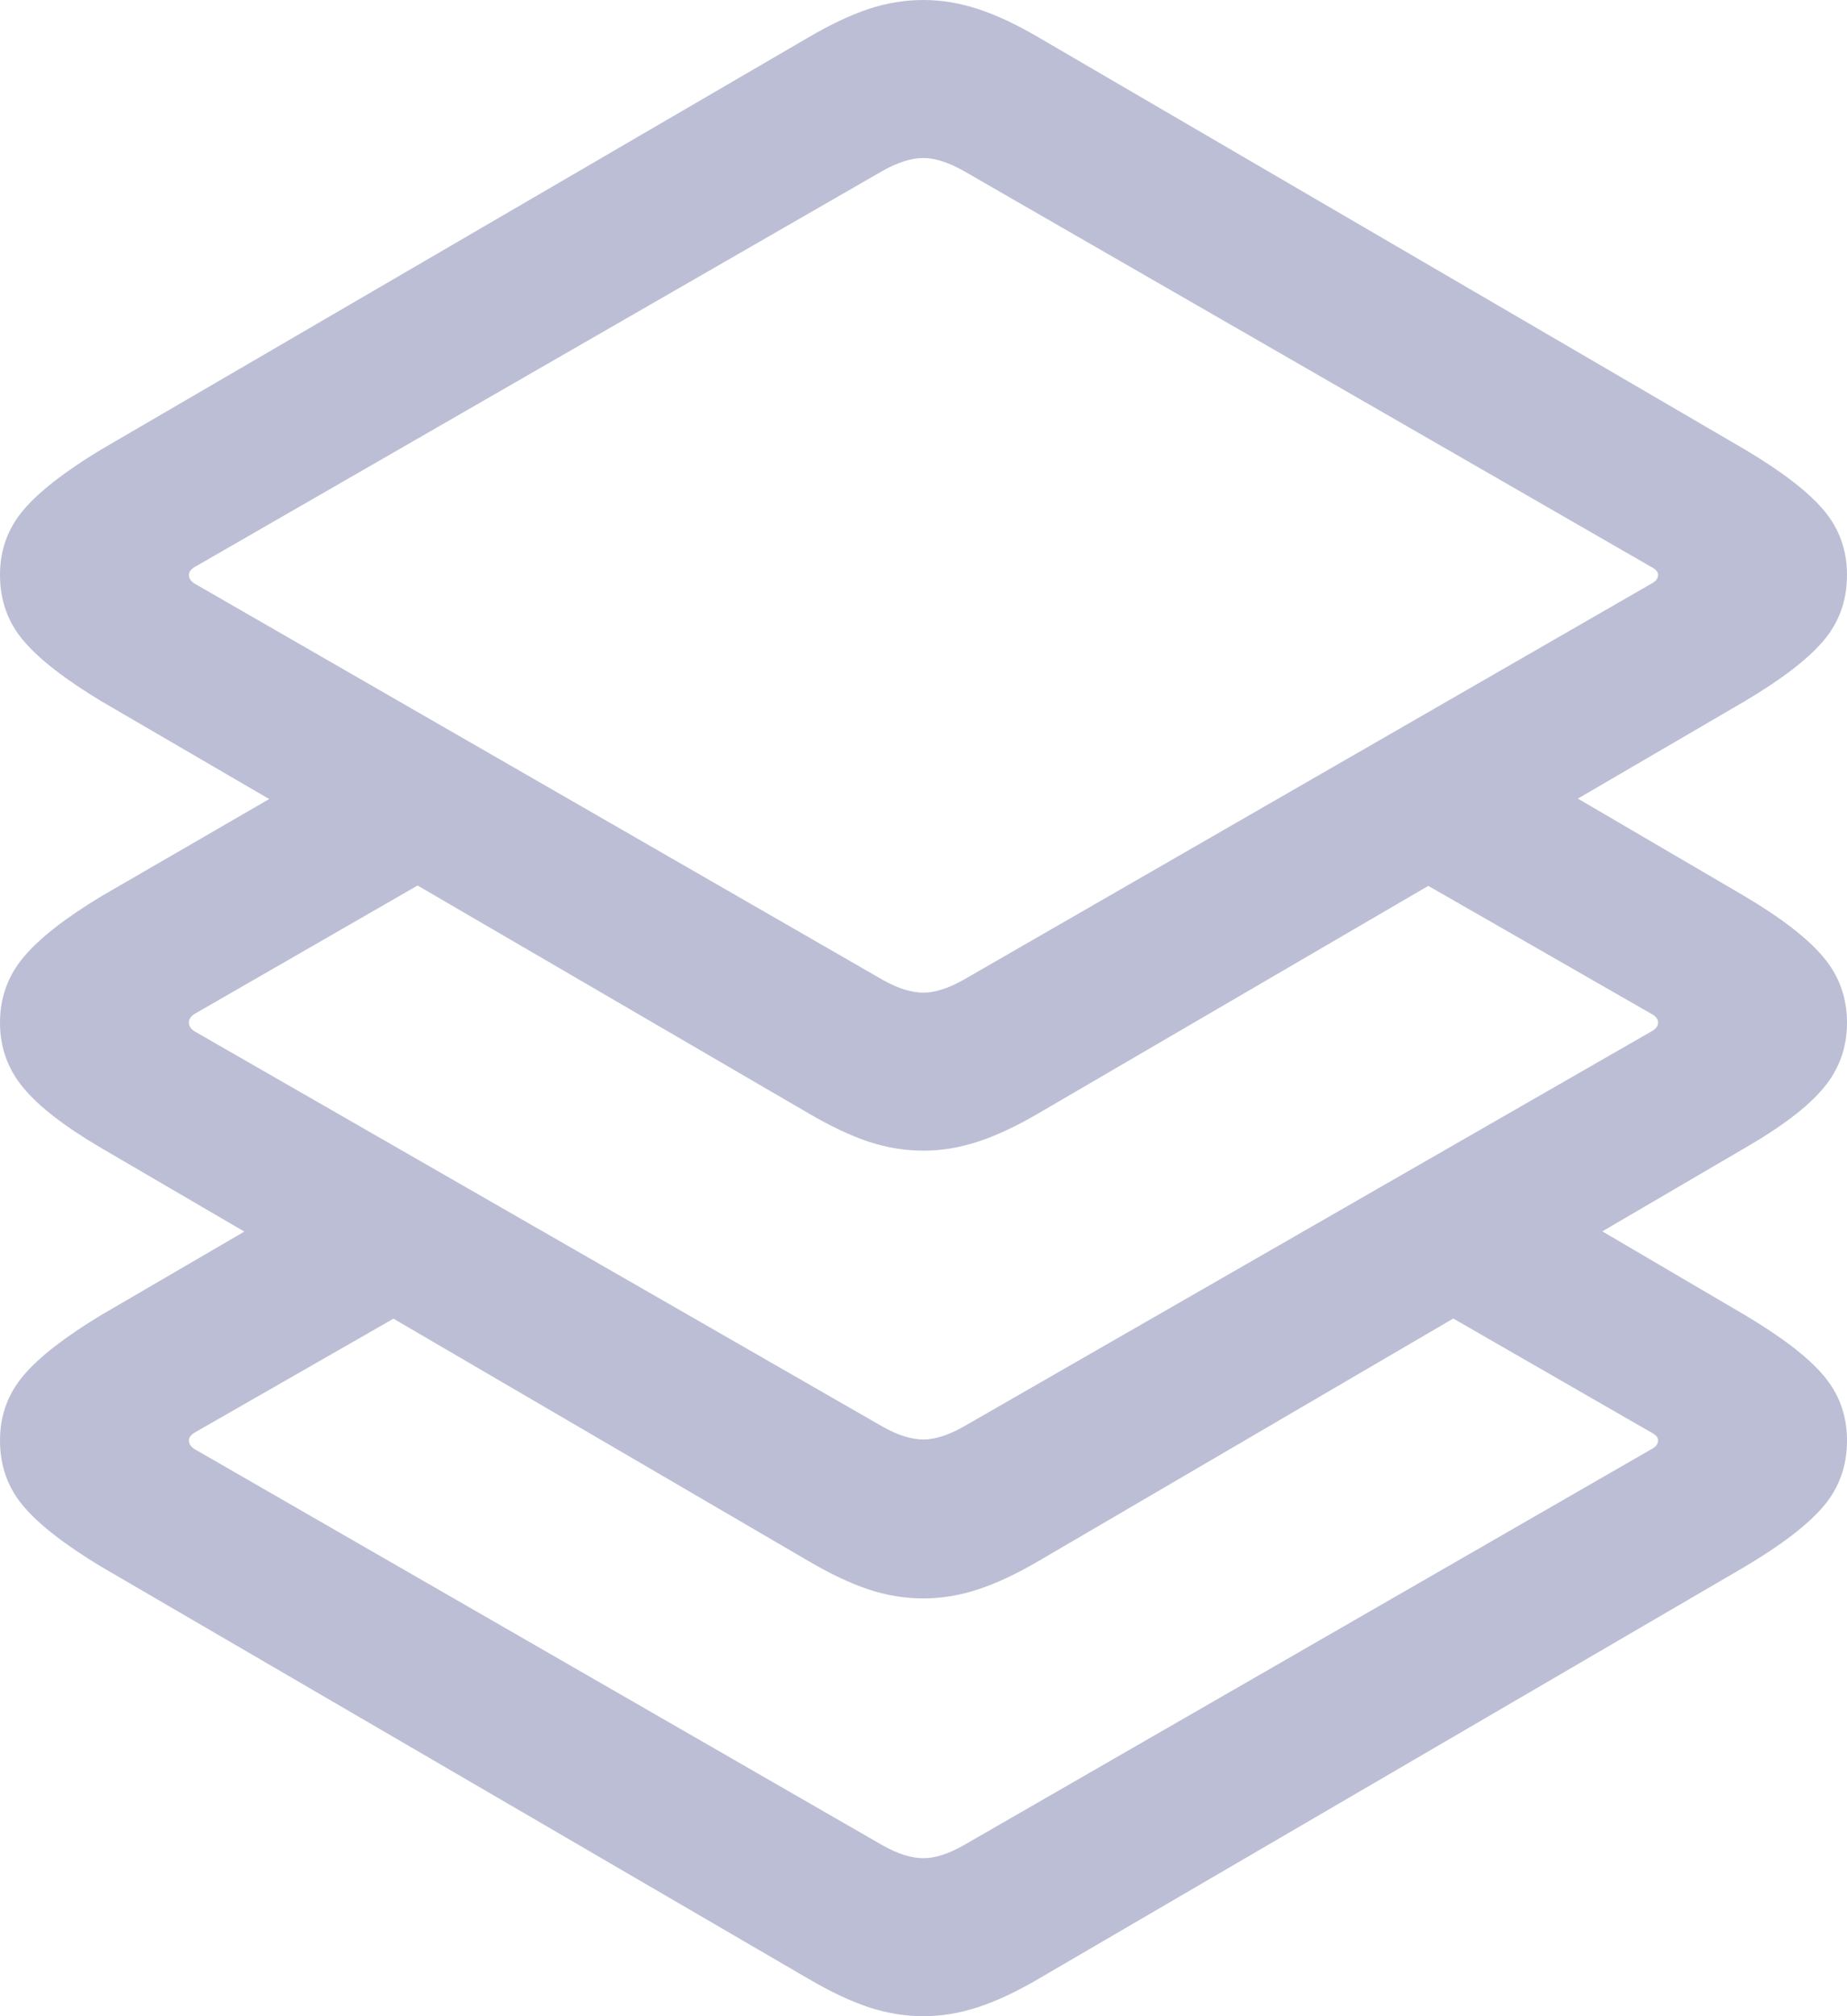<svg width="22" height="24" viewBox="0 0 22 24" fill="none" xmlns="http://www.w3.org/2000/svg">
<g clip-path="url(#clip0_7707_139931)">
<path d="M16.543 15.254L19.664 17.049C19.722 17.078 19.75 17.11 19.75 17.146C19.75 17.189 19.722 17.225 19.664 17.254L11.474 21.968C11.294 22.069 11.136 22.119 11 22.119C10.857 22.119 10.695 22.069 10.516 21.968L2.325 17.254C2.275 17.225 2.25 17.189 2.25 17.146C2.25 17.11 2.275 17.078 2.325 17.049L5.705 15.114L3.896 14.086L1.205 15.654C0.775 15.914 0.466 16.153 0.28 16.373C0.093 16.593 0 16.851 0 17.146C0 17.449 0.093 17.71 0.28 17.93C0.466 18.15 0.775 18.389 1.205 18.649L9.633 23.557C9.891 23.708 10.128 23.82 10.343 23.892C10.559 23.964 10.778 24 11 24C11.215 24 11.432 23.964 11.651 23.892C11.87 23.82 12.109 23.708 12.367 23.557L20.784 18.649C21.221 18.389 21.534 18.15 21.72 17.93C21.907 17.71 22 17.449 22 17.146C22 16.851 21.907 16.593 21.72 16.373C21.534 16.153 21.221 15.914 20.784 15.654L18.222 14.151L16.543 15.254ZM16.306 10.14L19.664 12.065C19.722 12.094 19.75 12.13 19.75 12.173C19.75 12.216 19.722 12.252 19.664 12.281L11.474 16.984C11.294 17.085 11.136 17.135 11 17.135C10.857 17.135 10.695 17.085 10.516 16.984L2.325 12.281C2.275 12.252 2.25 12.216 2.25 12.173C2.25 12.13 2.275 12.094 2.325 12.065L5.952 9.978L4.23 8.919L1.205 10.67C0.775 10.93 0.466 11.171 0.28 11.395C0.093 11.618 0 11.877 0 12.173C0 12.469 0.093 12.728 0.28 12.951C0.466 13.175 0.775 13.413 1.205 13.665L9.633 18.584C9.891 18.735 10.128 18.847 10.343 18.919C10.559 18.991 10.778 19.027 11 19.027C11.215 19.027 11.432 18.991 11.651 18.919C11.87 18.847 12.109 18.735 12.367 18.584L20.784 13.665C21.221 13.413 21.534 13.175 21.72 12.951C21.907 12.728 22 12.469 22 12.173C22 11.877 21.907 11.618 21.72 11.395C21.534 11.171 21.221 10.93 20.784 10.67L17.975 9.027L16.306 10.14ZM11 13.697C11.215 13.697 11.432 13.661 11.651 13.589C11.87 13.517 12.109 13.405 12.367 13.254L20.784 8.346C21.221 8.086 21.534 7.847 21.72 7.627C21.907 7.407 22 7.146 22 6.843C22 6.548 21.907 6.29 21.72 6.07C21.534 5.85 21.221 5.611 20.784 5.351L12.367 0.443C12.109 0.292 11.87 0.18 11.651 0.108C11.432 0.036 11.215 0 11 0C10.778 0 10.559 0.036 10.343 0.108C10.128 0.18 9.891 0.292 9.633 0.443L1.205 5.351C0.775 5.611 0.466 5.85 0.28 6.07C0.093 6.29 0 6.548 0 6.843C0 7.146 0.093 7.407 0.28 7.627C0.466 7.847 0.775 8.086 1.205 8.346L9.633 13.254C9.891 13.405 10.128 13.517 10.343 13.589C10.559 13.661 10.778 13.697 11 13.697ZM11 11.816C10.857 11.816 10.695 11.766 10.516 11.665L2.325 6.951C2.275 6.923 2.25 6.886 2.25 6.843C2.25 6.807 2.275 6.775 2.325 6.746L10.516 2.032C10.695 1.932 10.857 1.881 11 1.881C11.136 1.881 11.294 1.932 11.474 2.032L19.664 6.746C19.722 6.775 19.75 6.807 19.75 6.843C19.75 6.886 19.722 6.923 19.664 6.951L11.474 11.665C11.294 11.766 11.136 11.816 11 11.816Z" fill="#BCBED5"/>
</g>
<defs>
<clipPath id="clip0_7707_139931">
<rect width="22" height="24" fill="white"/>
</clipPath>
</defs>
</svg>
